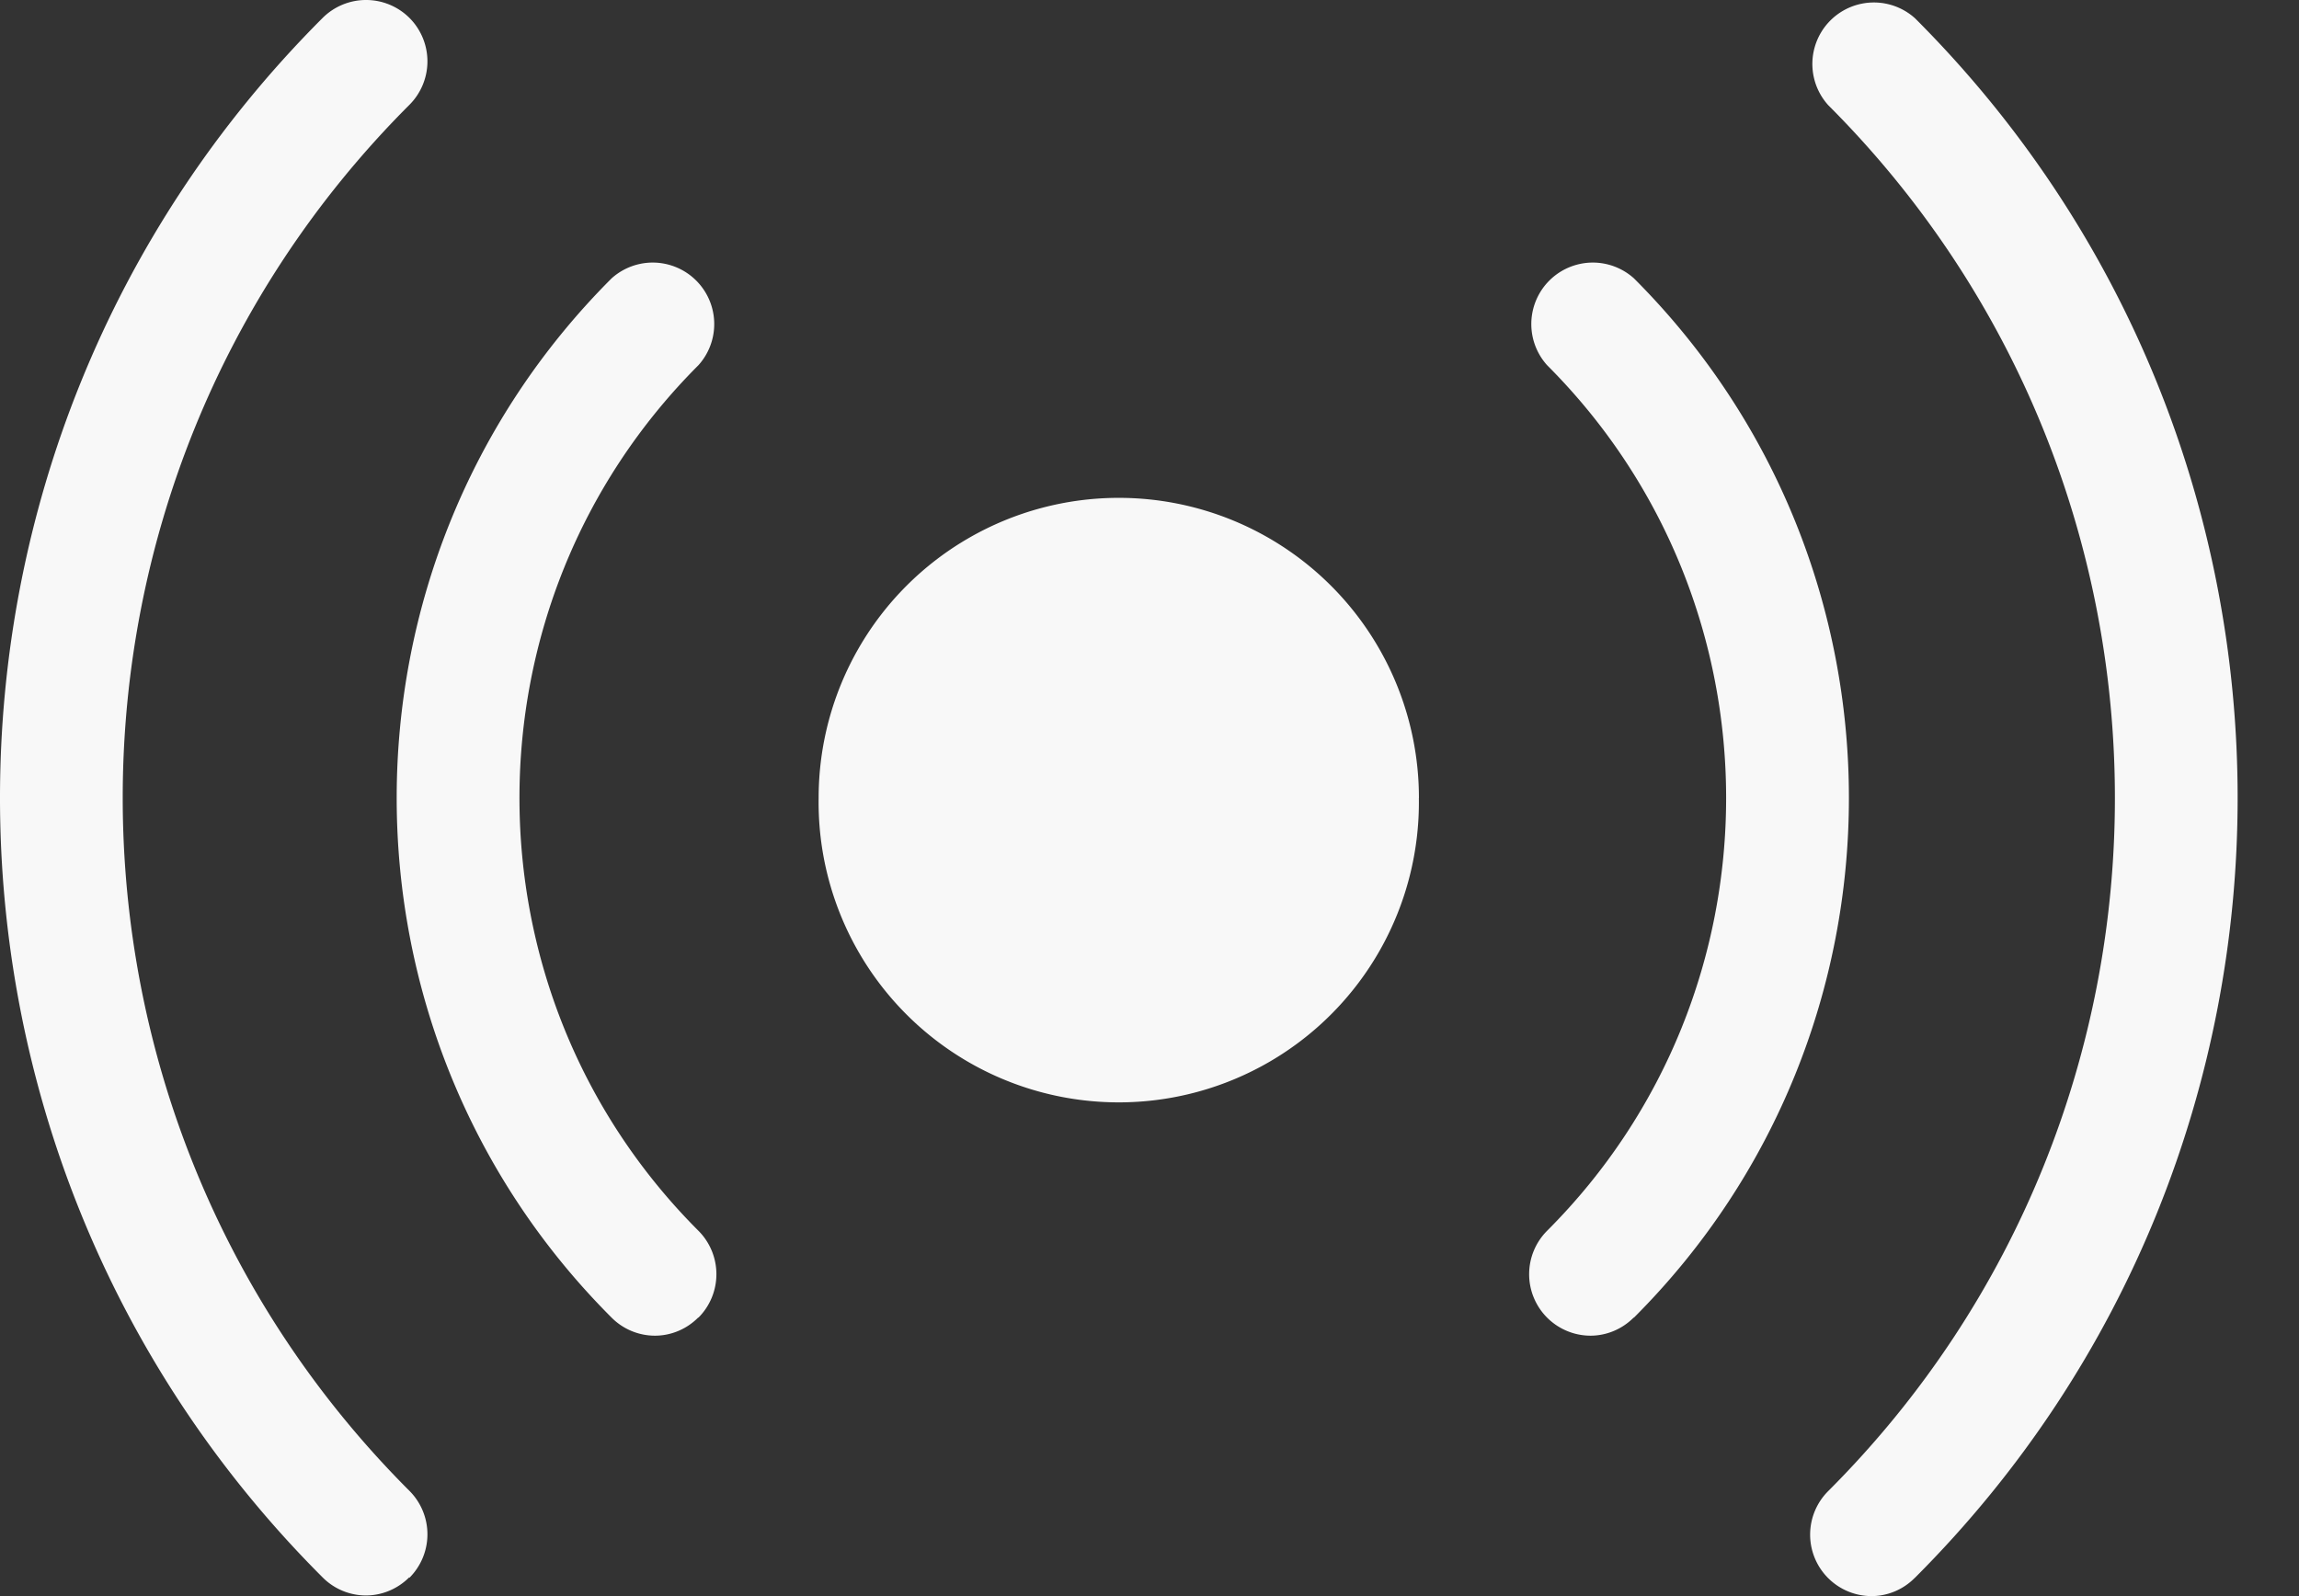 <svg xmlns="http://www.w3.org/2000/svg" width="36" height="25" fill="none"><rect width="100%" height="100%" fill="#333333" stroke="none"/><path fill="#F8F8F8" d="M22.218 12.499a4.7 4.7 0 1 1-9.399-.002 4.7 4.7 0 0 1 9.4.002Zm3.368 8.139c4.488-4.488 4.488-11.79 0-16.278a.963.963 0 0 0-1.36 1.36c3.738 3.738 3.738 9.82 0 13.558a.963.963 0 0 0 .678 1.643c.245 0 .49-.096.677-.283h.005Zm-14.649 0a.963.963 0 0 0 0-1.36C7.2 15.54 7.2 9.458 10.937 5.72a.963.963 0 0 0-1.36-1.36c-4.487 4.487-4.487 11.79 0 16.278a.958.958 0 0 0 .678.283c.245 0 .49-.096.677-.283h.005Zm-4.525 4.074a.963.963 0 0 0 0-1.36C.425 17.366.425 7.627 6.412 1.641a.963.963 0 0 0 0-1.36.963.963 0 0 0-1.36 0c-6.736 6.736-6.736 17.695 0 24.426a.957.957 0 0 0 .677.283c.245 0 .49-.096.678-.283l.005.005Zm23.575 0c6.736-6.736 6.736-17.695 0-24.426a.963.963 0 0 0-1.36 1.36c5.987 5.986 5.987 15.724 0 21.71A.963.963 0 0 0 29.305 25c.245 0 .49-.096.677-.284l.005-.004Z"/></svg>